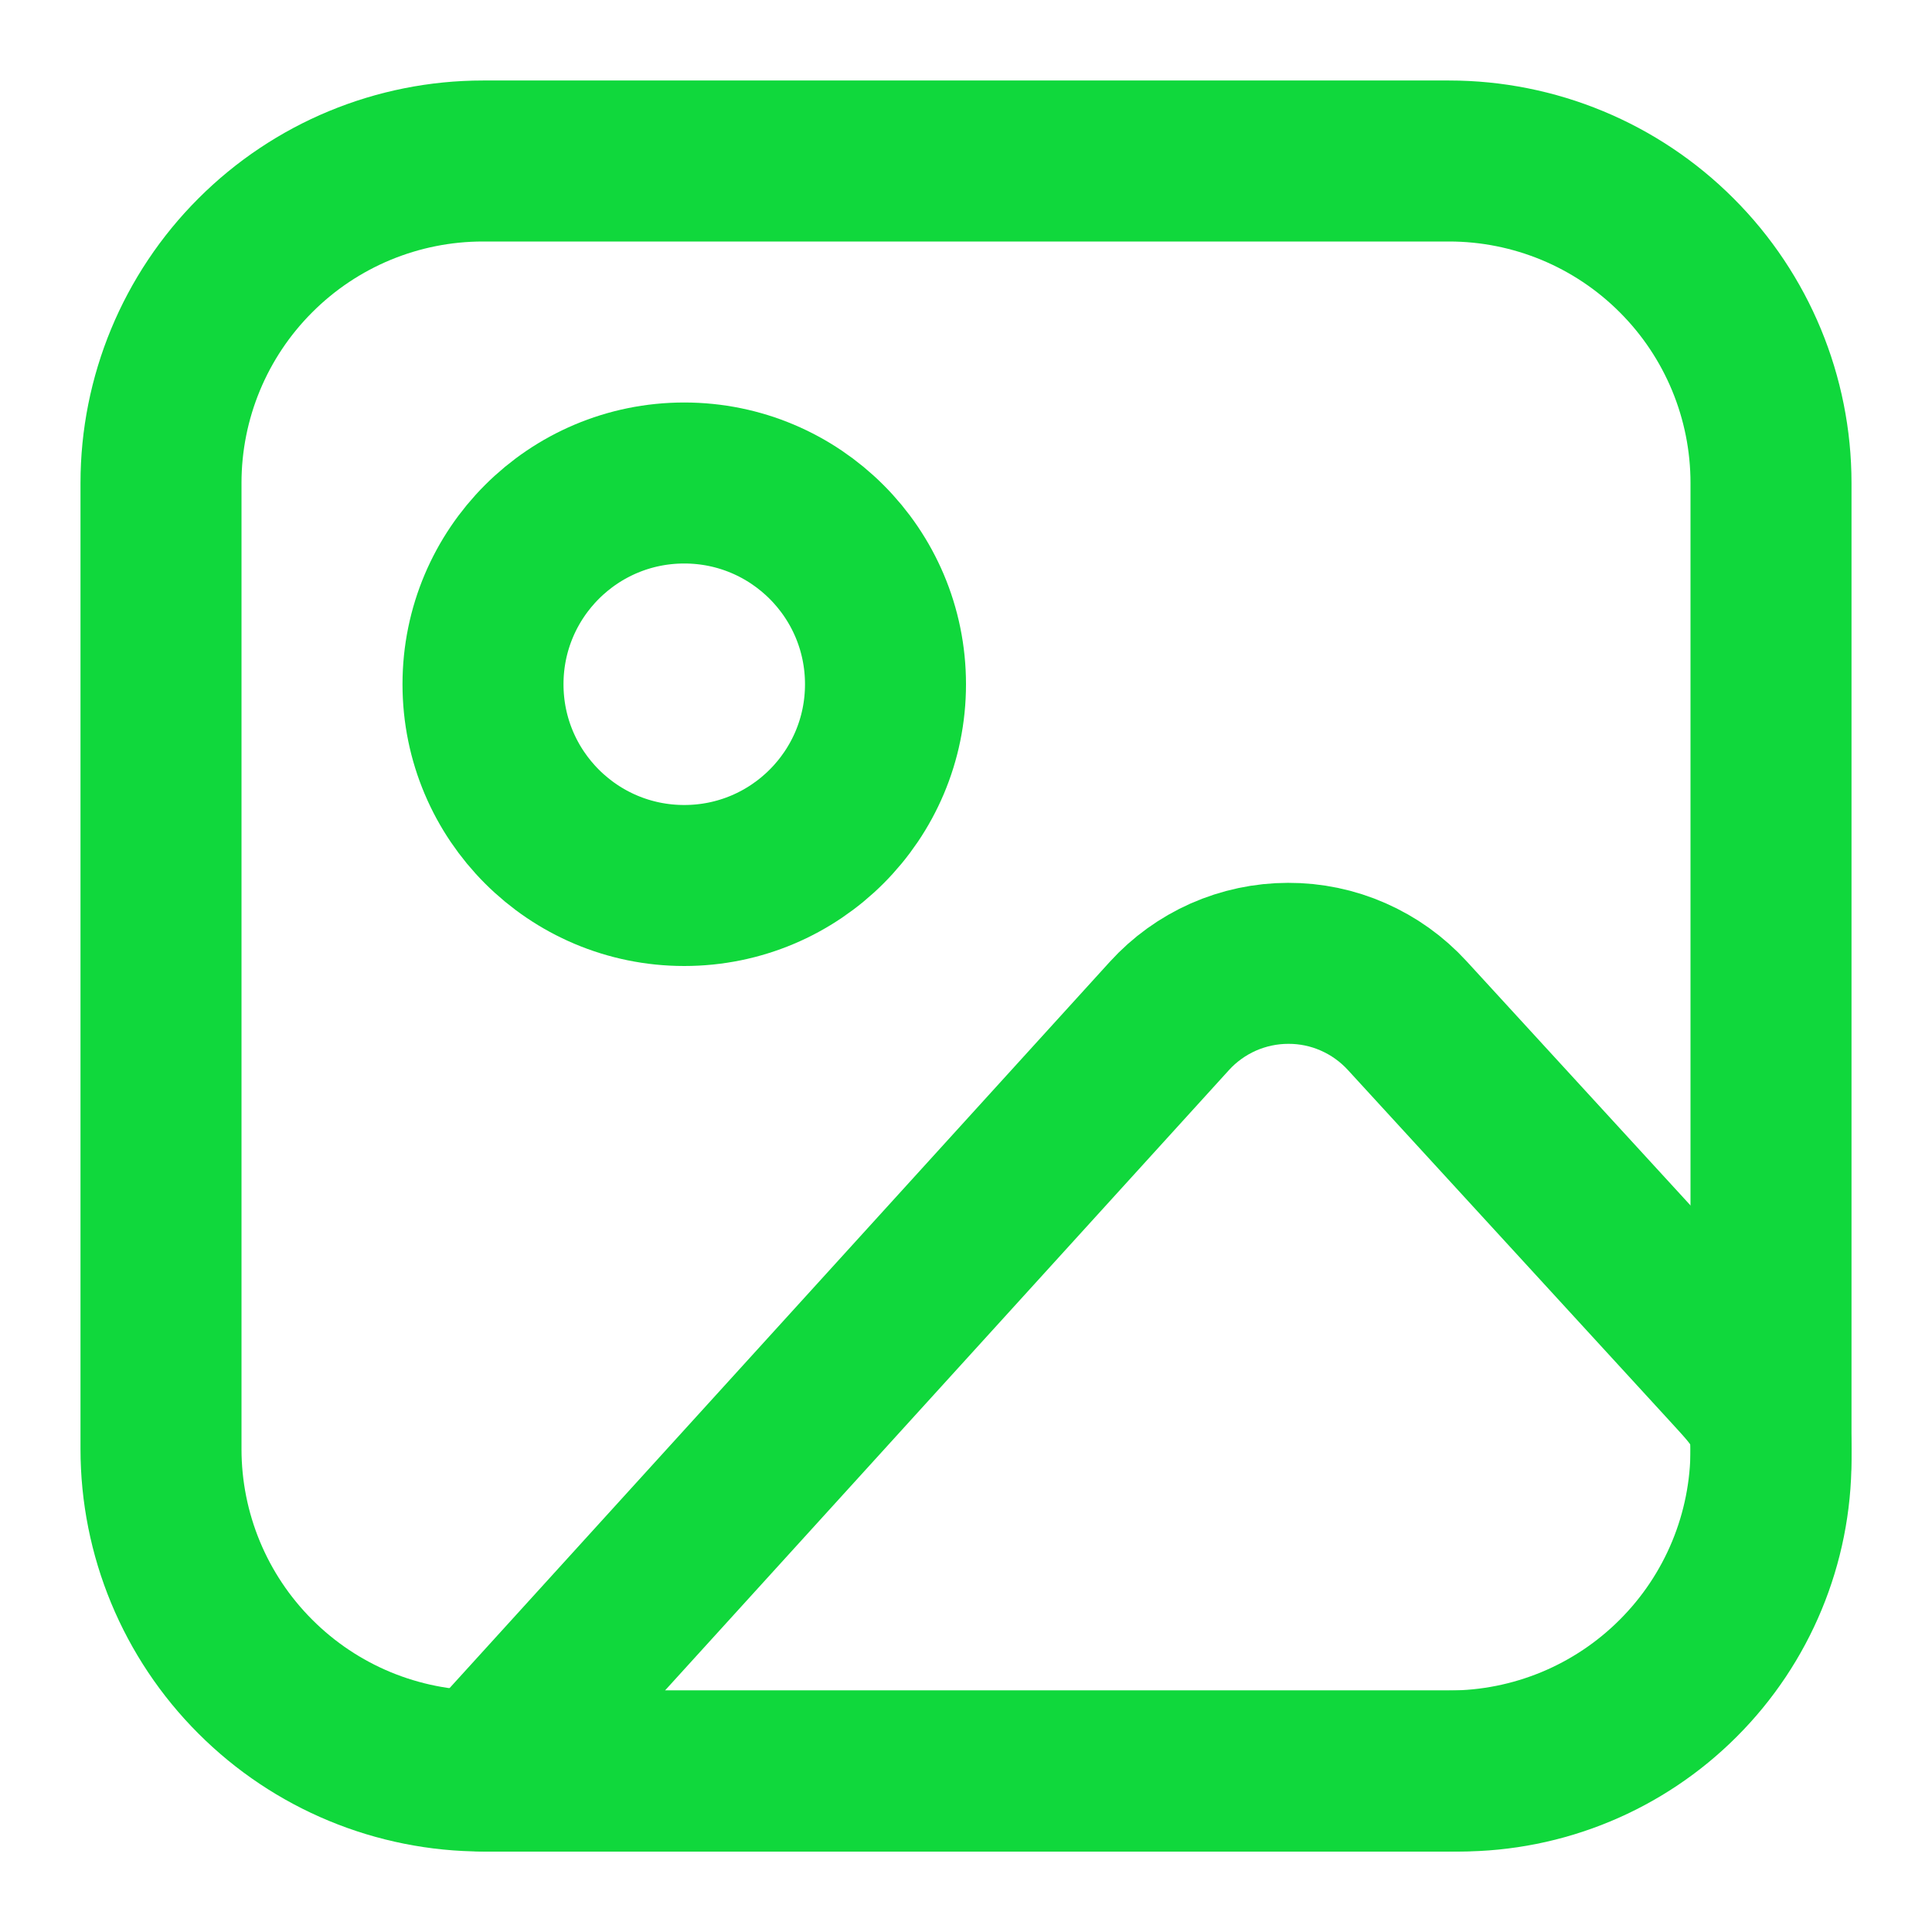 <svg width="24" height="24" viewBox="0 0 24 24" fill="none" xmlns="http://www.w3.org/2000/svg">
<path d="M2 6C2 4.939 2.421 3.922 3.172 3.172C3.922 2.421 4.939 2 6 2H18C19.061 2 20.078 2.421 20.828 3.172C21.579 3.922 22 4.939 22 6V18C22 19.061 21.579 20.078 20.828 20.828C20.078 21.579 19.061 22 18 22H6C4.939 22 3.922 21.579 3.172 20.828C2.421 20.078 2 19.061 2 18V6Z" stroke="#10D83C" stroke-width="2" stroke-linecap="round" stroke-linejoin="round"/>
<path d="M8.5 11C9.881 11 11 9.881 11 8.5C11 7.119 9.881 6 8.5 6C7.119 6 6 7.119 6 8.5C6 9.881 7.119 11 8.5 11Z" stroke="#10D83C" stroke-width="2" stroke-linecap="round" stroke-linejoin="round"/>
<path d="M14.526 12.621L6 22H18.133C19.159 22 20.142 21.593 20.867 20.867C21.593 20.142 22 19.159 22 18.133V18C22 17.534 21.825 17.355 21.51 17.01L17.48 12.615C17.292 12.41 17.064 12.247 16.809 12.135C16.555 12.023 16.28 11.966 16.002 11.967C15.724 11.967 15.449 12.026 15.195 12.138C14.941 12.251 14.713 12.415 14.526 12.621V12.621Z" stroke="#10D83C" stroke-width="2" stroke-linecap="round" stroke-linejoin="round"/>
</svg>
